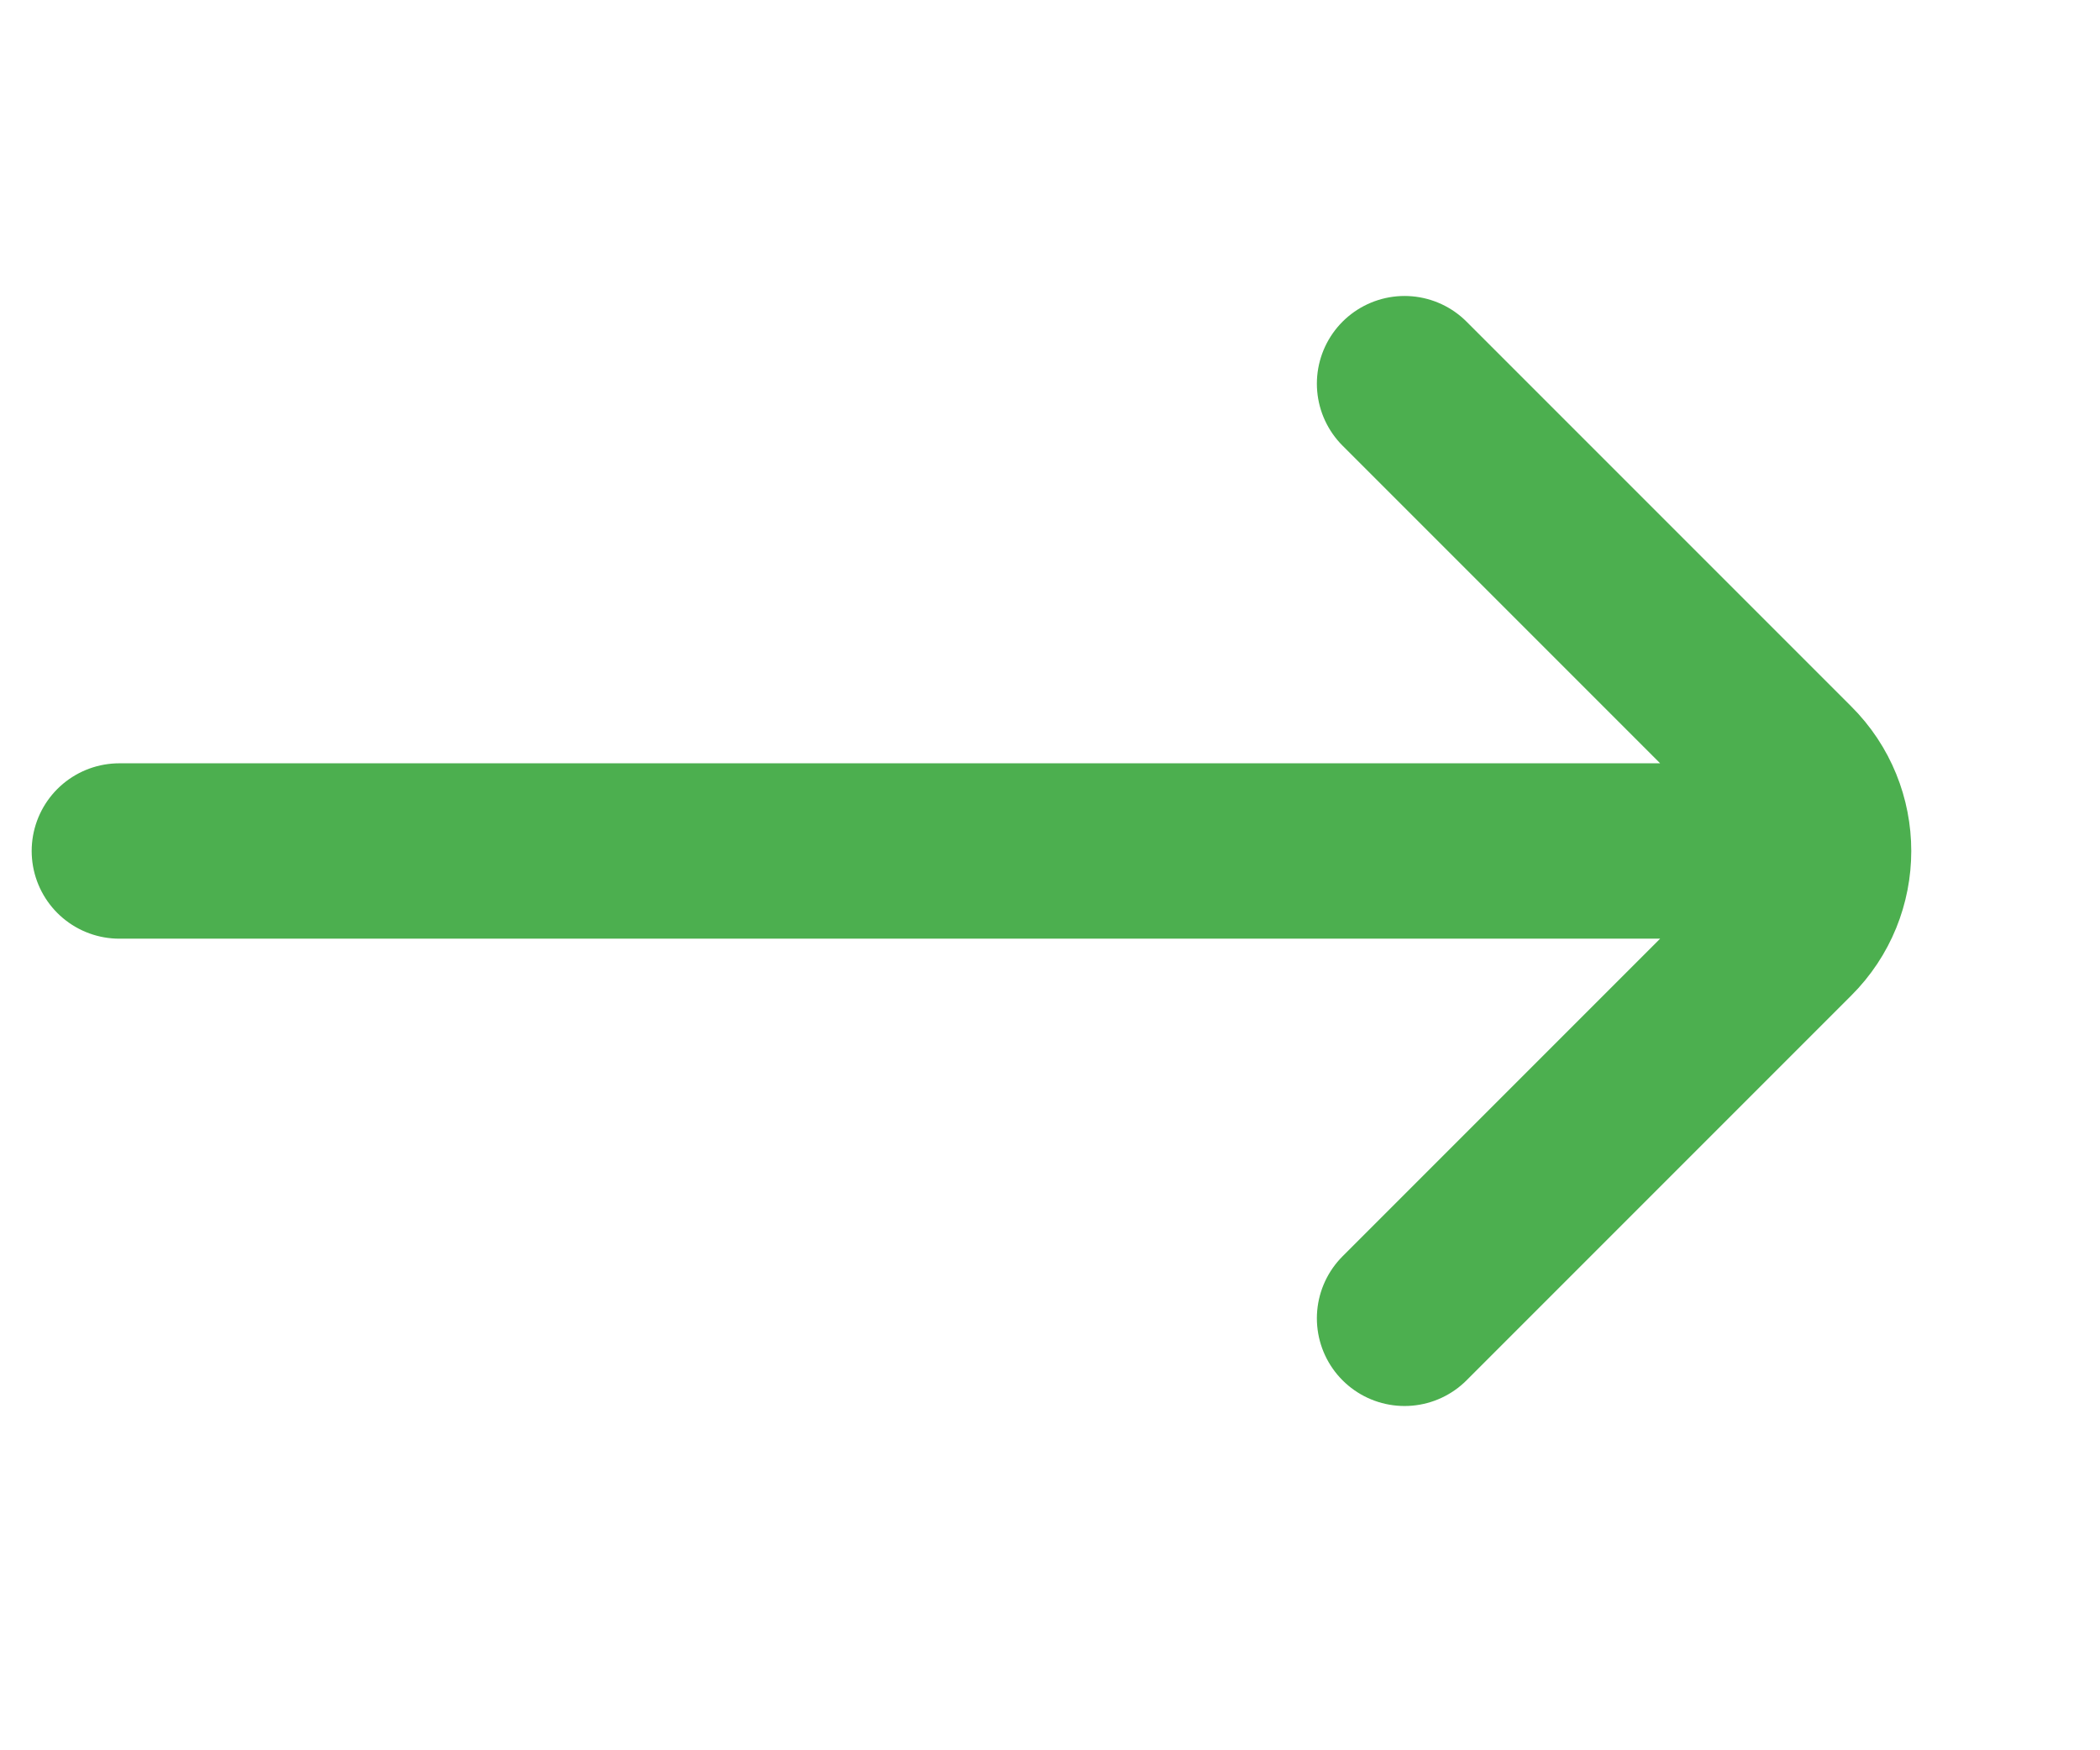 <svg width="6" height="5" viewBox="0 0 6 5" fill="none" xmlns="http://www.w3.org/2000/svg">
<g id="Right">
<path id="Vector" d="M4.013 3.766L5.112 2.667C5.243 2.537 5.243 2.325 5.112 2.195L4.013 1.096M5.015 2.431L0.341 2.431" stroke="#4CAF4F" stroke-width="0.501" stroke-linecap="round"/>
</g>
</svg>
